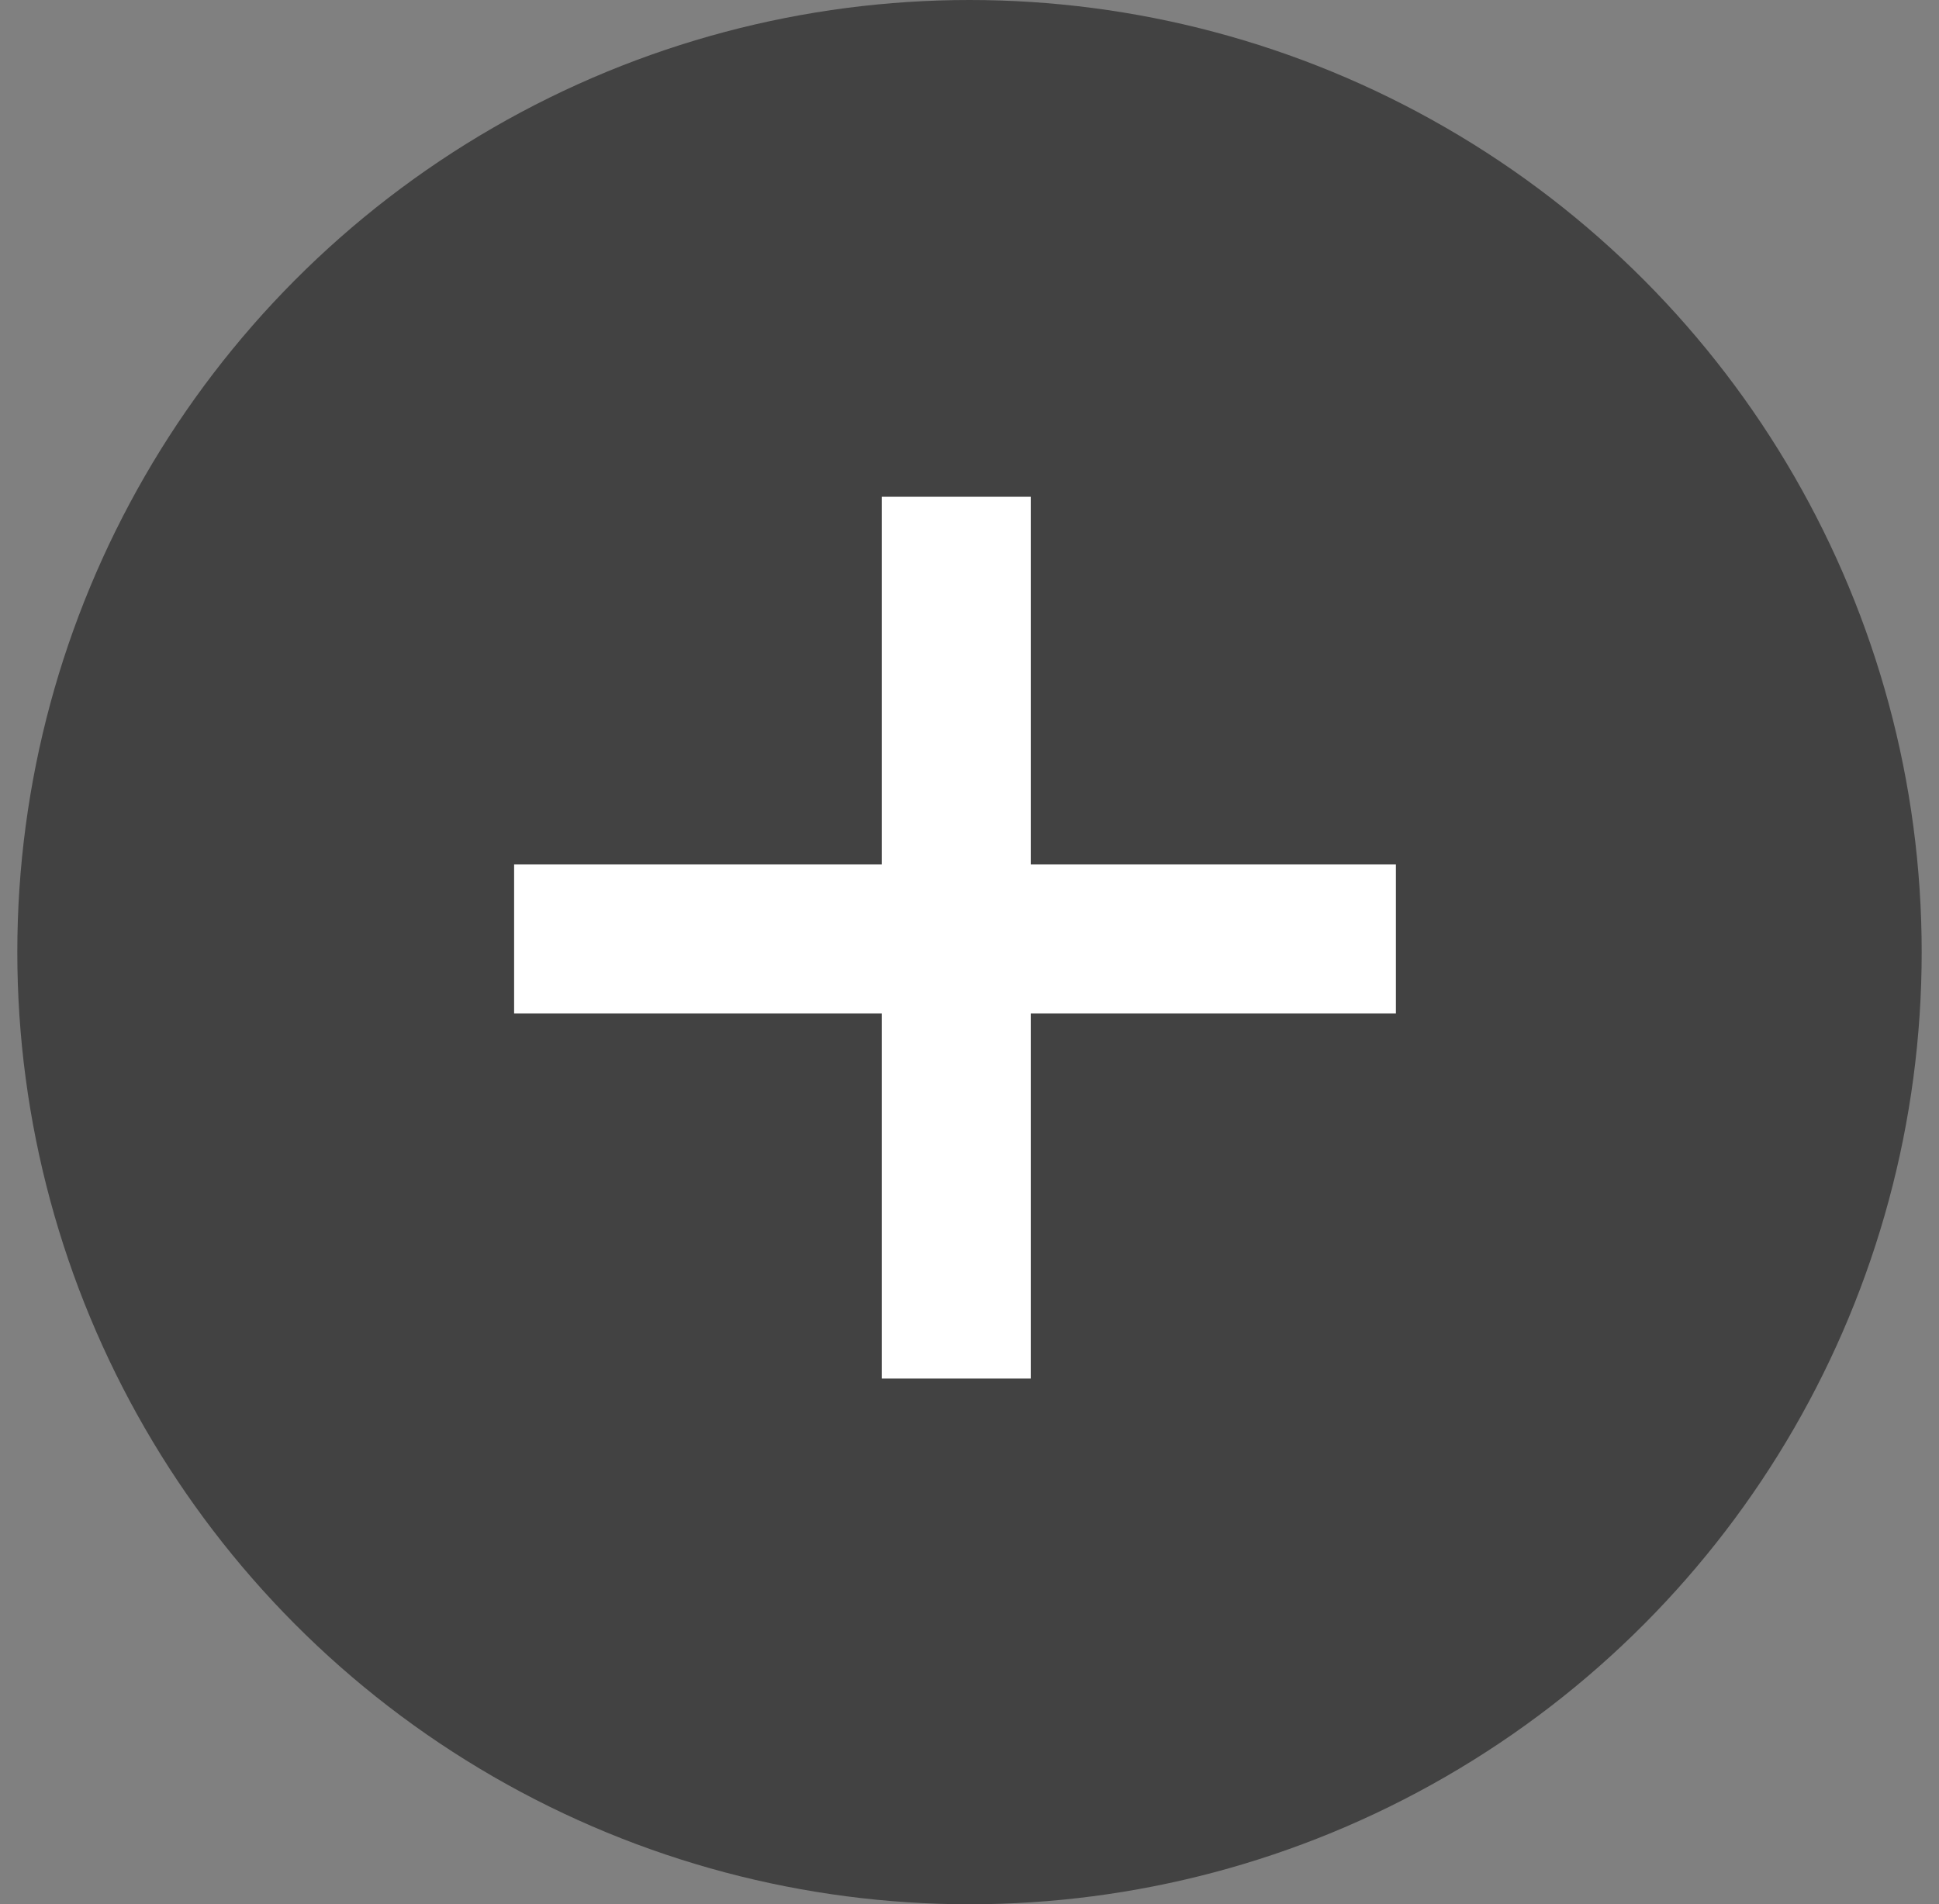 <svg width="56" height="55" viewBox="0 0 56 55" fill="none" xmlns="http://www.w3.org/2000/svg">
<rect x="0" y="0" width="56" height="55" fill="#808080" stroke="none"/>
<circle cx="28" cy="27.5" r="27.5" fill="#424242"/>
<path d="M25.465 39.815V29.269H14.848V24.965H25.465V14.348H29.769V24.965H40.315V29.269H29.769V39.815H25.465Z" fill="white"/>
</svg>

